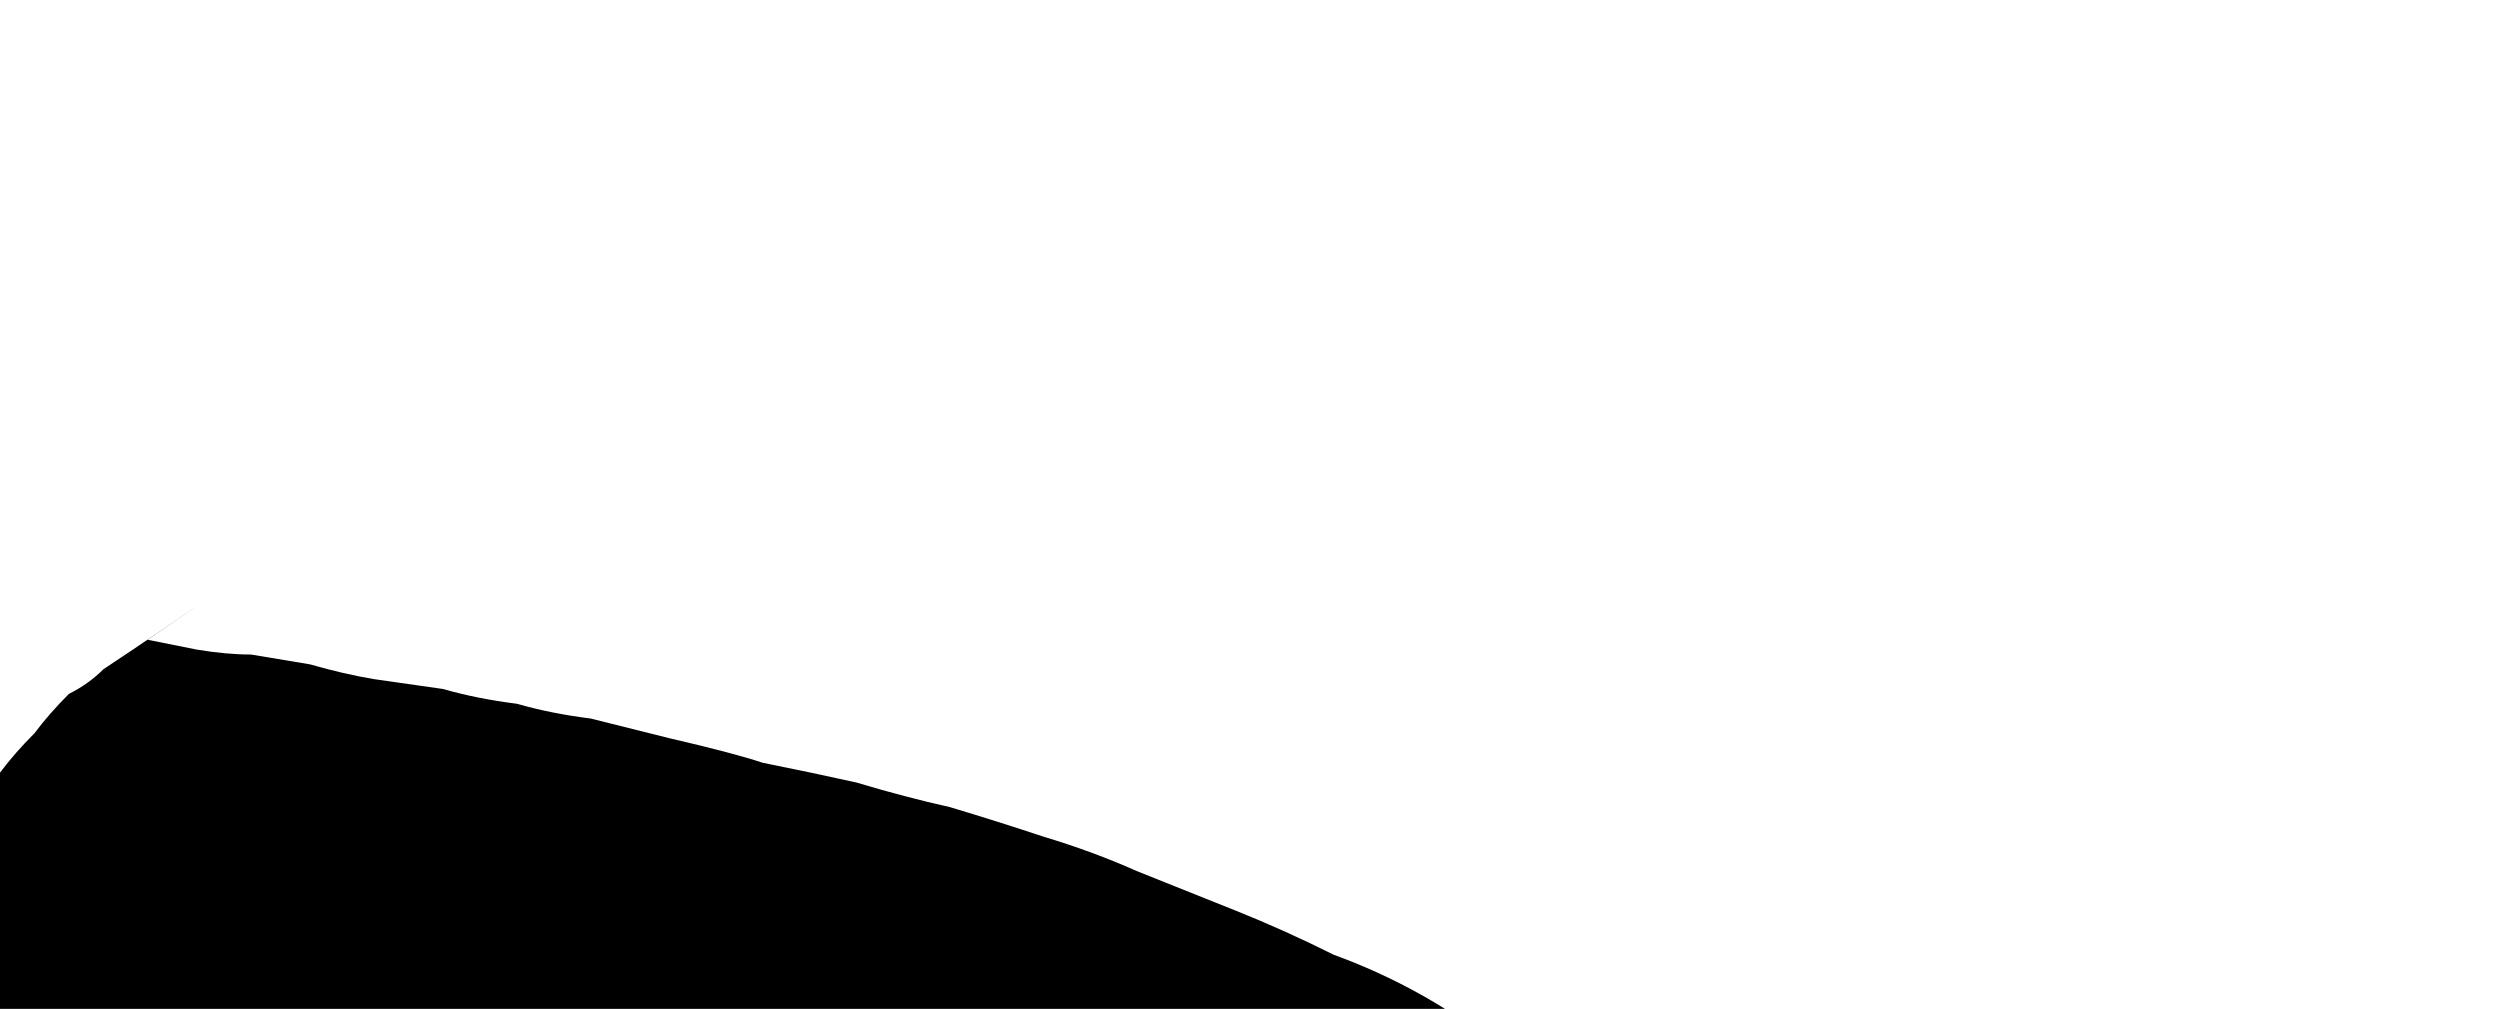 <?xml version="1.0" encoding="UTF-8" standalone="no"?>
<svg xmlns:xlink="http://www.w3.org/1999/xlink" height="10.25px" width="25.4px" xmlns="http://www.w3.org/2000/svg">
  <g transform="matrix(1.0, 0.0, 0.0, 1.0, 12.7, 5.1)">
    <path d="M-13.4 6.6 Q-13.45 6.35 -13.45 6.45 -13.45 6.35 -13.5 6.25 -13.5 6.15 -13.55 6.05 -13.55 5.9 -13.55 5.8 -13.6 5.65 -13.6 5.5 -13.6 5.4 -13.6 5.25 -13.6 5.1 -13.55 4.95 -13.55 4.75 -13.5 4.6 -13.45 4.25 -13.35 3.9 -13.2 3.6 -13.05 3.3 -12.9 3.0 -12.7 2.75 -12.55 2.55 -12.35 2.35 -12.2 2.15 -12.0 1.95 -11.8 1.85 -11.65 1.7 -11.5 1.6 -11.35 1.5 -10.1 0.65 -11.2 1.4 -10.95 1.45 -10.7 1.5 -10.4 1.55 -10.15 1.55 -9.85 1.6 -9.55 1.65 -9.2 1.75 -8.9 1.8 -8.55 1.85 -8.2 1.9 -7.85 2.0 -7.45 2.05 -7.1 2.15 -6.7 2.2 -6.3 2.3 -5.9 2.4 -5.25 2.55 -4.95 2.65 -4.45 2.75 -4.0 2.85 -3.5 3.0 -3.05 3.1 -2.55 3.25 -2.1 3.4 -1.6 3.55 -1.15 3.75 -0.65 3.95 -0.15 4.15 0.35 4.35 0.85 4.6 1.4 4.8 1.9 5.1 5.65 7.4 7.3 8.9 7.3 9.2 7.3 9.5 7.3 9.75 7.3 10.0 7.3 10.2 7.3 10.45 7.25 10.7 7.25 10.95 7.25 11.15 7.25 11.4 7.2 11.6 7.2 11.85 7.15 12.05 7.15 12.3 7.1 12.5 7.05 12.75 7.05 12.95 7.0 13.2 3.0 11.8 0.9 11.0 -4.15 8.9 -7.3 7.4 -9.4 7.0 -13.4 6.6 L-13.4 6.6" fill="#000000" fill-rule="evenodd" stroke="none"/>
  </g>
</svg>
